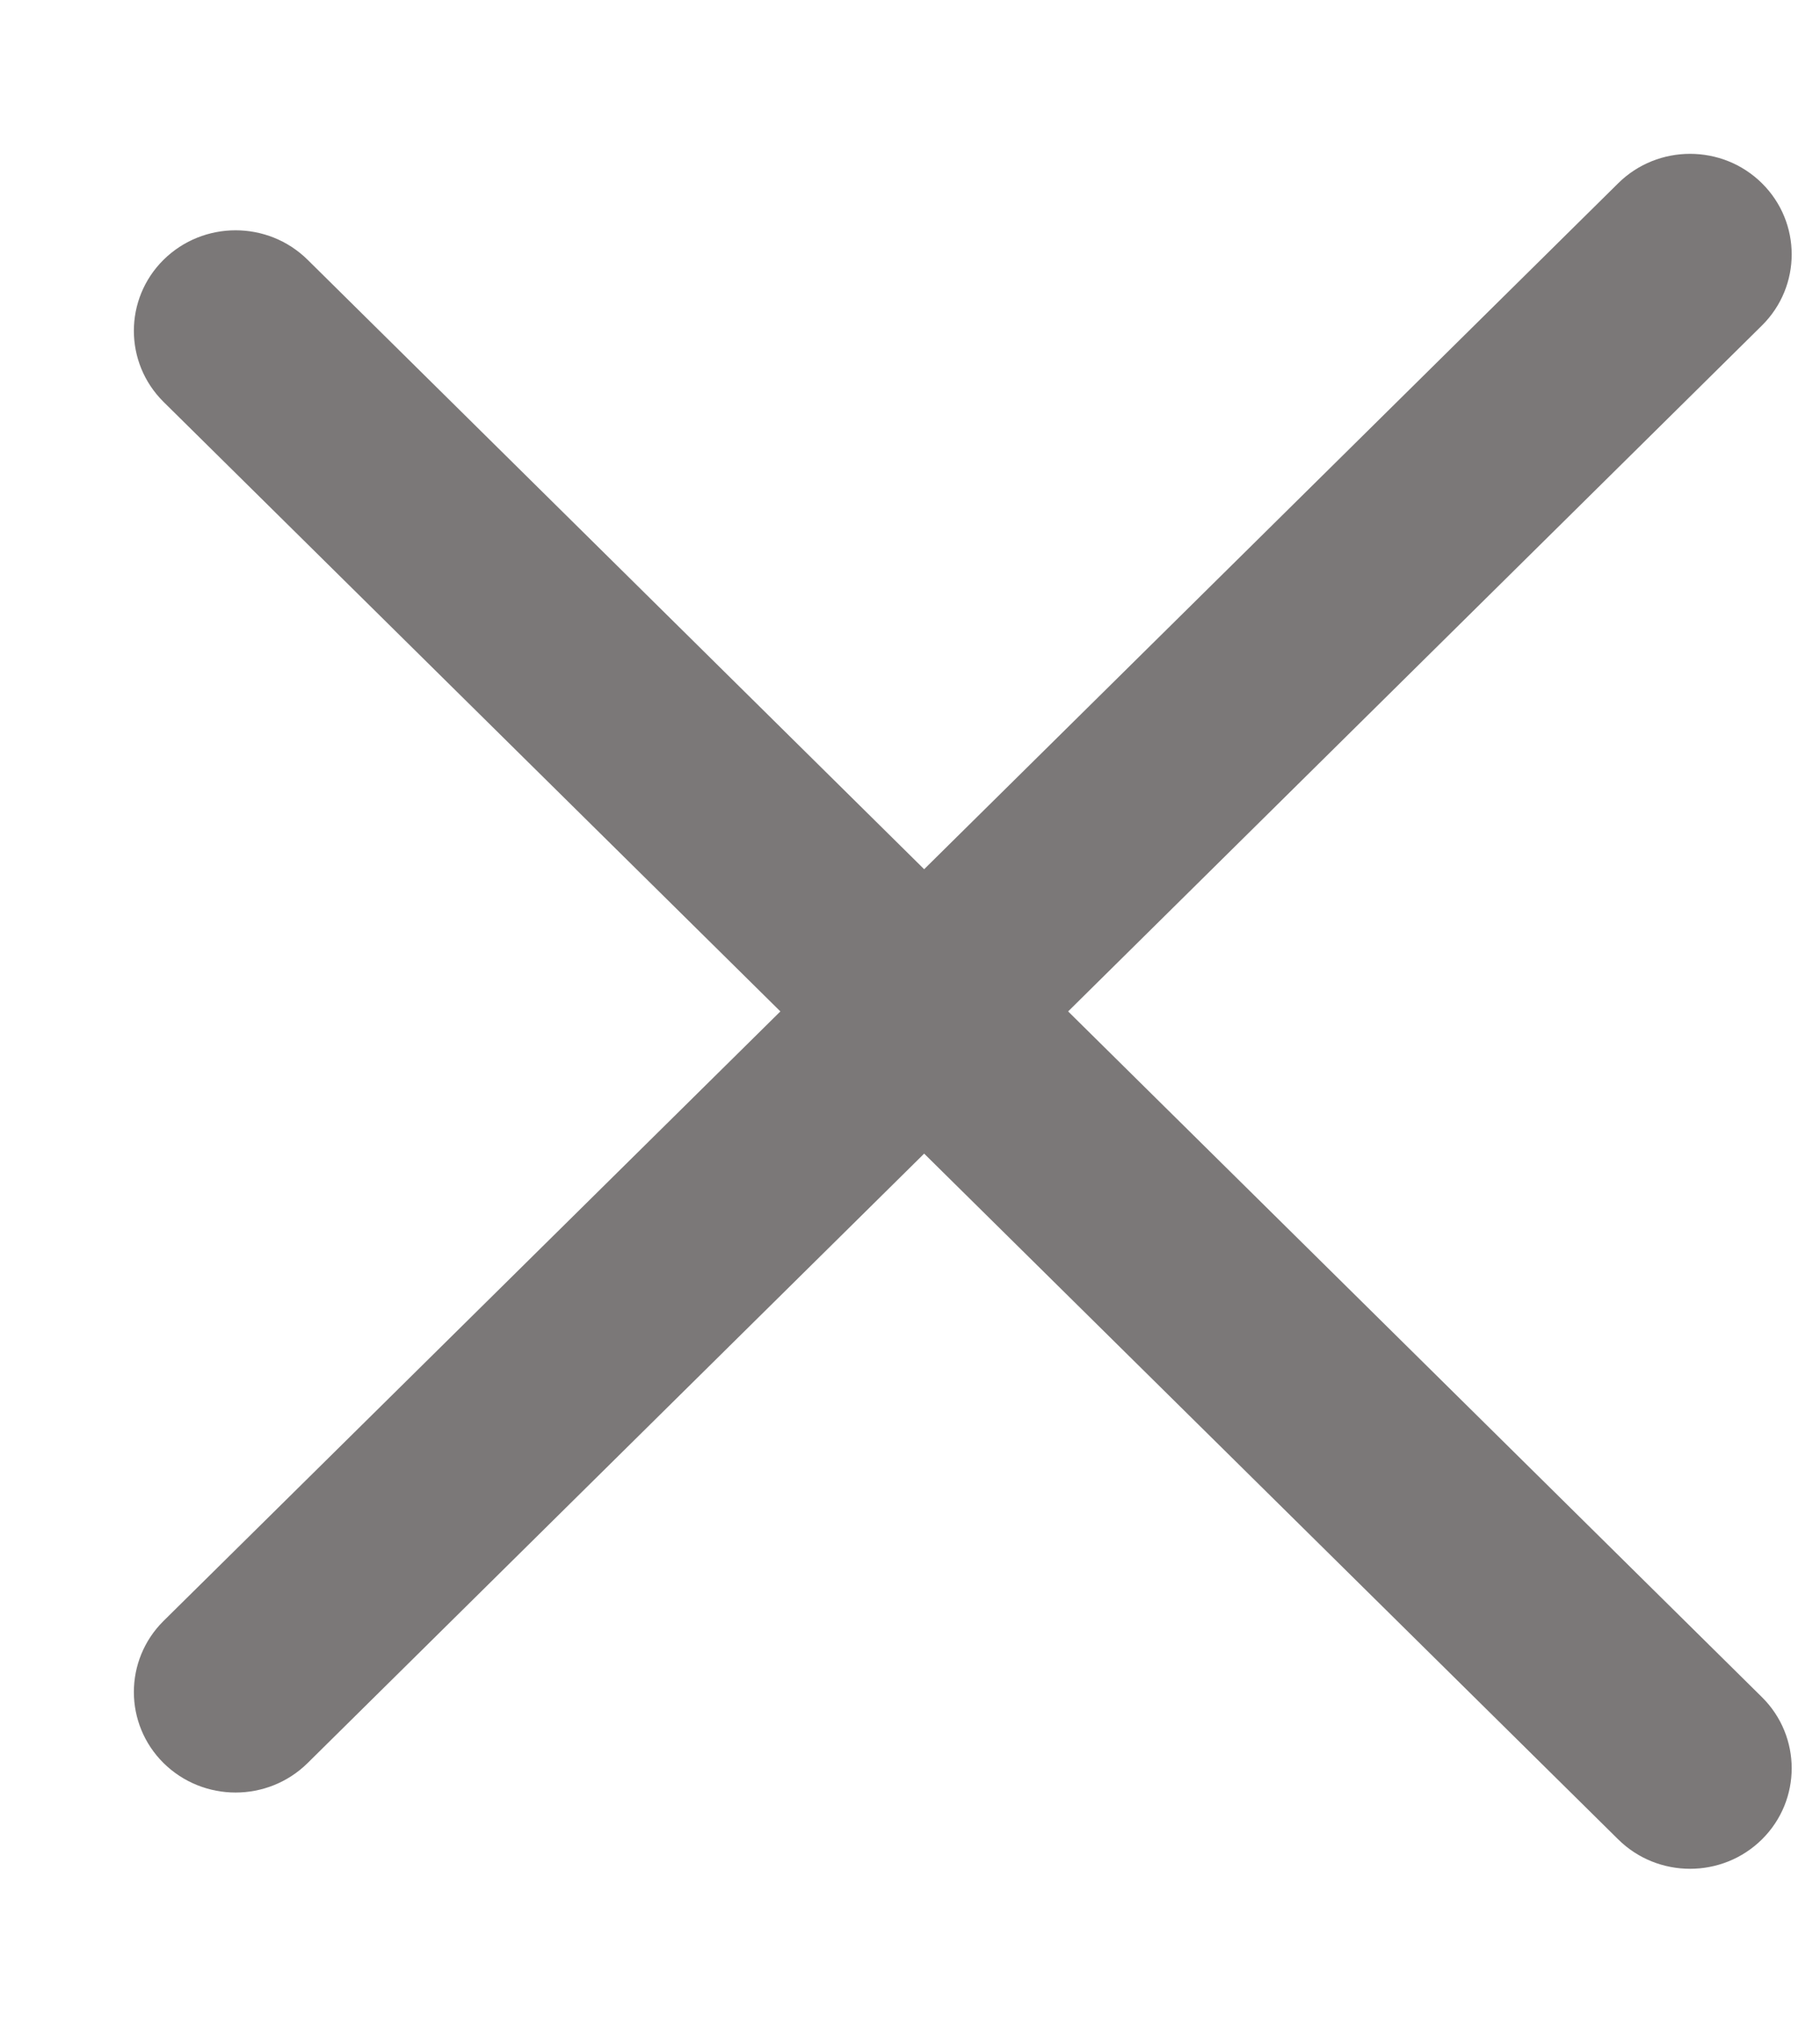 <svg width="9" height="10" viewBox="0 0 9 10" fill="none" xmlns="http://www.w3.org/2000/svg">
<path fill-rule="evenodd" clip-rule="evenodd" d="M0.809 8.013C0.613 8.207 0.613 8.522 0.809 8.716C1.006 8.91 1.324 8.91 1.521 8.716L4.57 5.703L8.002 9.093C8.198 9.287 8.517 9.287 8.713 9.093C8.909 8.899 8.909 8.584 8.713 8.39L5.282 5L8.713 1.609C8.909 1.415 8.909 1.1 8.713 0.906C8.517 0.712 8.198 0.712 8.002 0.906L4.57 4.297L1.521 1.284C1.324 1.09 1.006 1.09 0.809 1.284C0.613 1.478 0.613 1.793 0.809 1.987L3.859 5L0.809 8.013Z" fill="#7B7878"/>
</svg>
